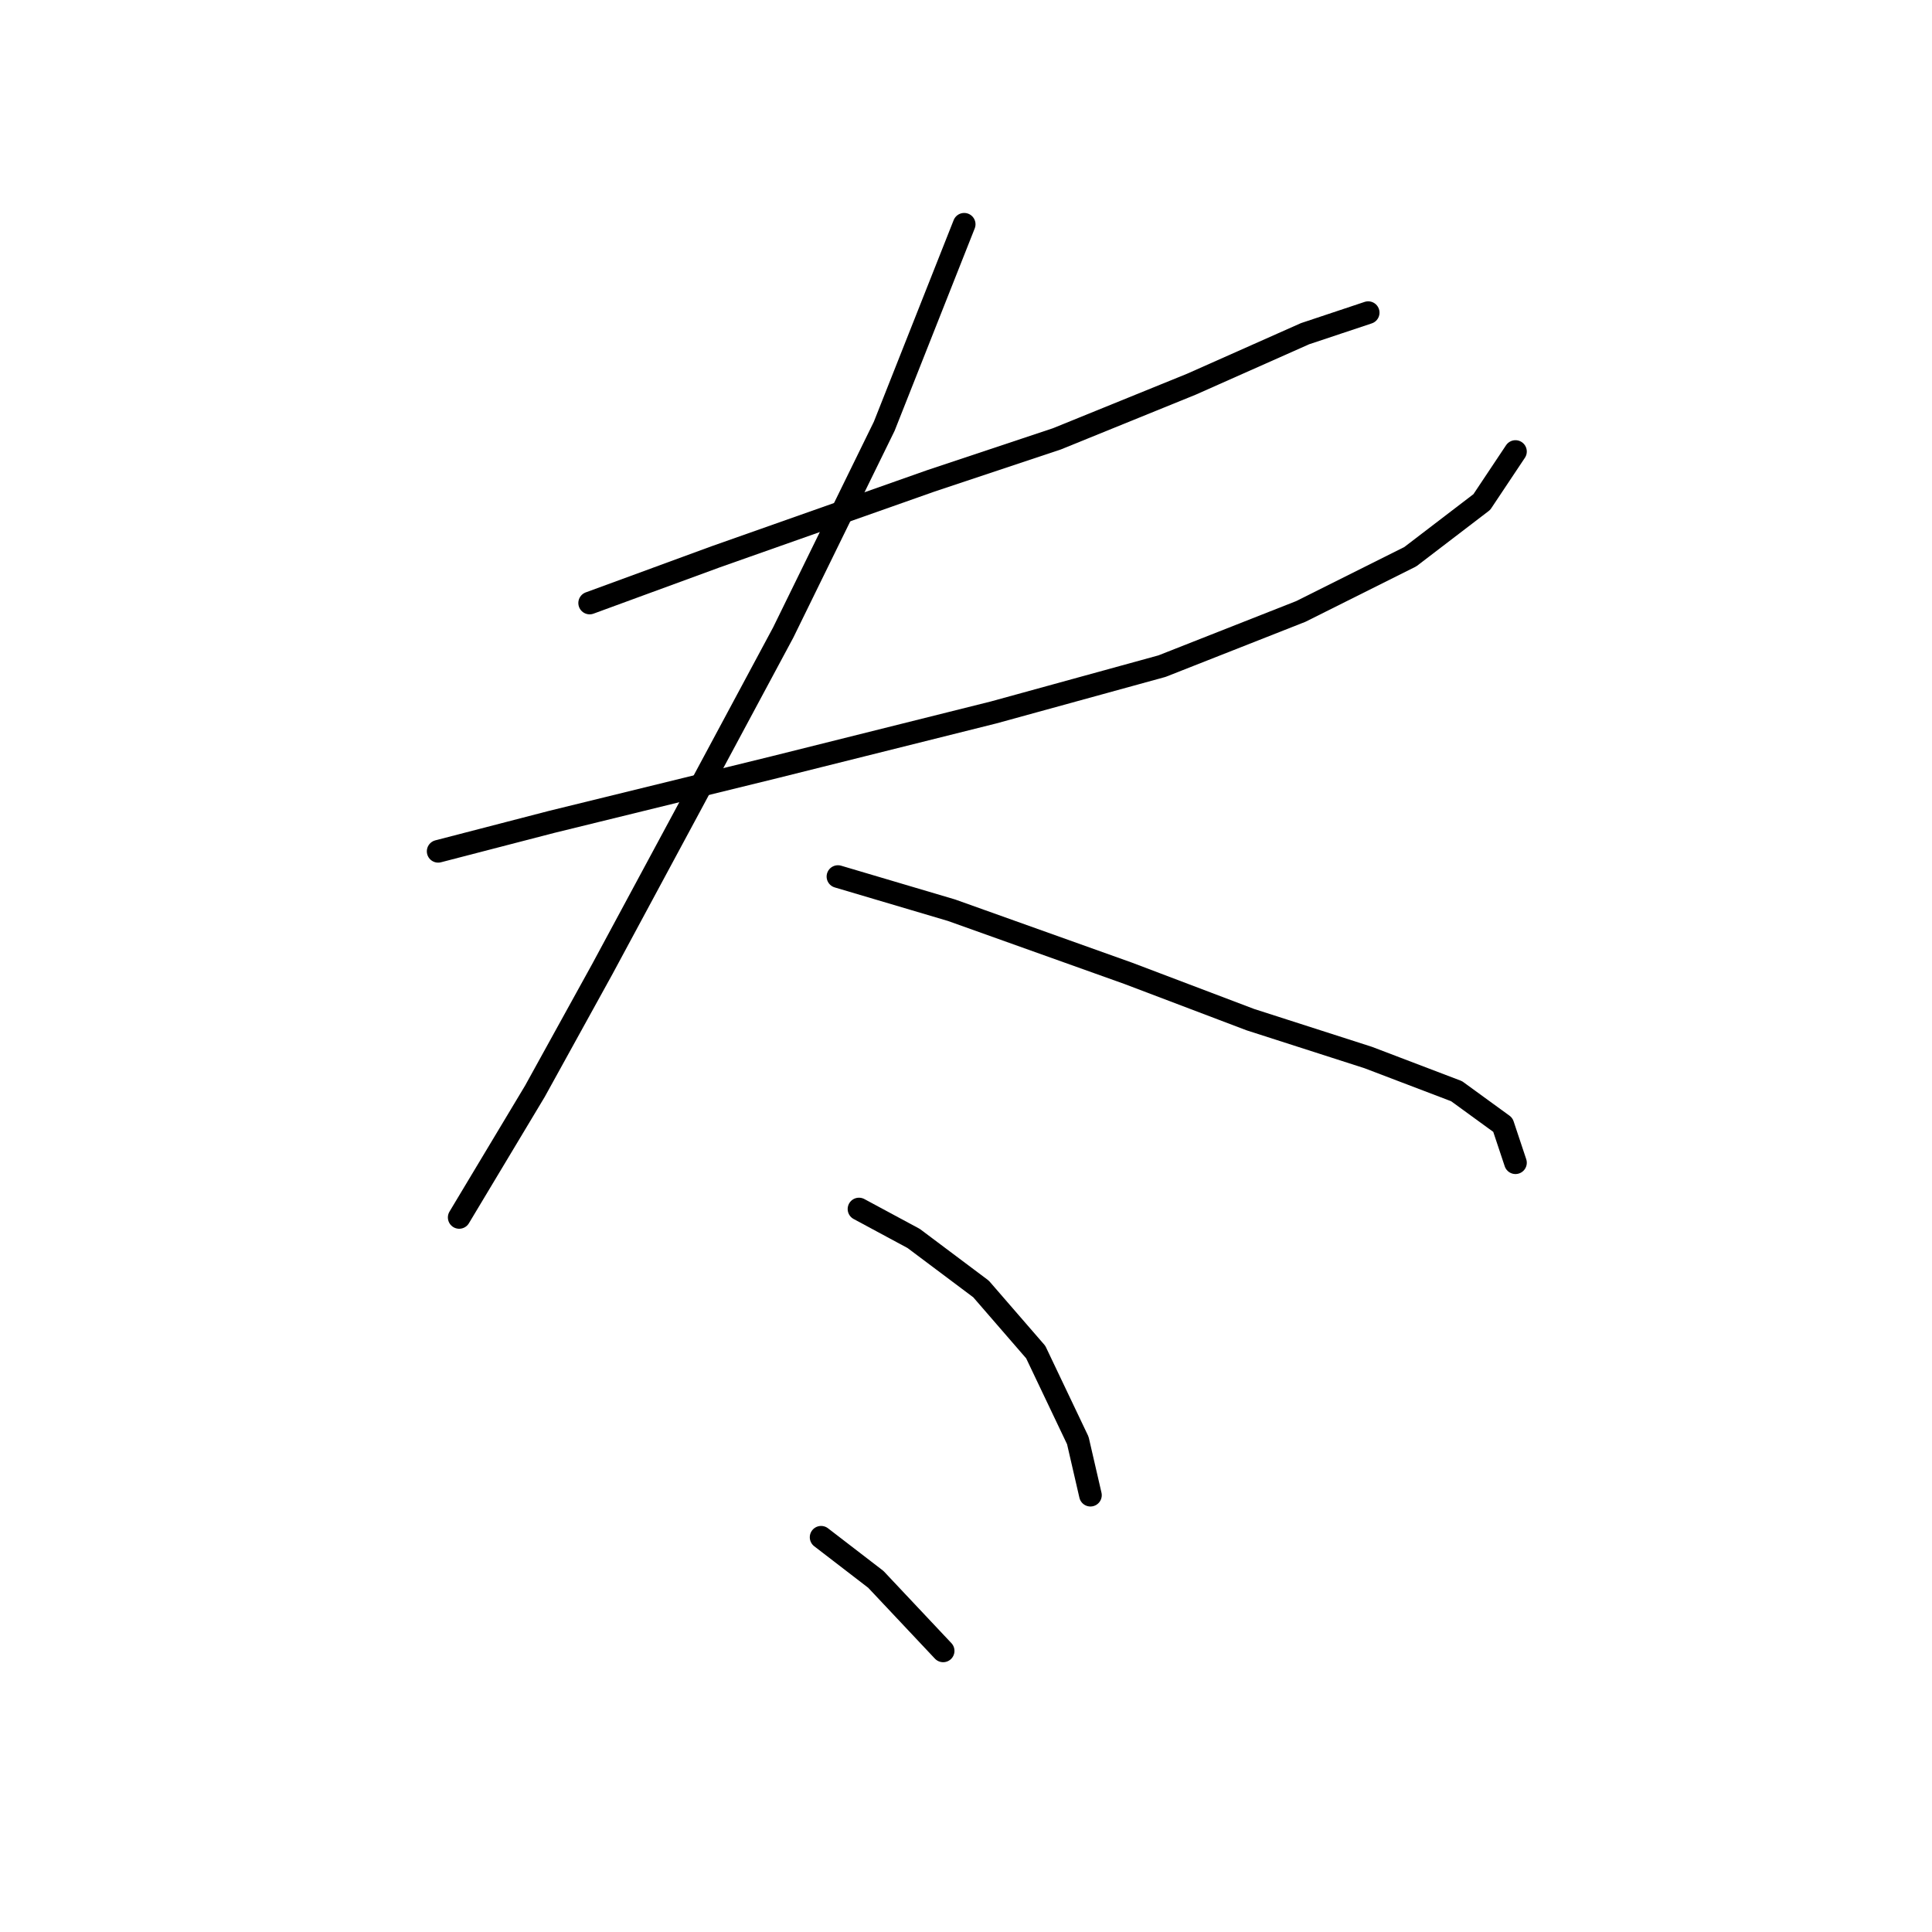 <?xml version="1.0" standalone="no"?>
    <svg width="256" height="256" xmlns="http://www.w3.org/2000/svg" version="1.1">
    <polyline stroke="black" stroke-width="3" stroke-linecap="round" fill="transparent" stroke-linejoin="round" points="78.132 79.903 94.86 73.769 123.299 63.732 140.028 58.156 157.872 50.907 172.927 44.216 181.292 41.427 181.292 41.427 " />
        <polyline stroke="black" stroke-width="3" stroke-linecap="round" fill="transparent" stroke-linejoin="round" points="58.058 112.803 73.113 108.9 102.667 101.65 131.663 94.401 153.968 88.268 172.37 81.018 186.868 73.769 196.347 66.52 200.808 59.829 200.808 59.829 " />
        <polyline stroke="black" stroke-width="3" stroke-linecap="round" fill="transparent" stroke-linejoin="round" points="127.76 29.717 117.165 56.483 103.782 83.807 91.515 106.669 79.805 128.416 70.883 144.587 64.191 155.74 60.846 161.316 60.846 161.316 " />
        <polyline stroke="black" stroke-width="3" stroke-linecap="round" fill="transparent" stroke-linejoin="round" points="111.031 116.149 126.087 120.61 149.507 128.974 165.678 135.108 181.292 140.126 193.002 144.587 199.135 149.048 200.808 154.067 200.808 154.067 " />
        <polyline stroke="black" stroke-width="3" stroke-linecap="round" fill="transparent" stroke-linejoin="round" points="113.82 160.201 121.069 164.104 129.991 170.795 137.24 179.16 142.816 190.87 144.489 198.119 144.489 198.119 " />
        <polyline stroke="black" stroke-width="3" stroke-linecap="round" fill="transparent" stroke-linejoin="round" points="108.801 203.695 116.05 209.271 124.972 218.751 124.972 218.751 " />
        </svg>